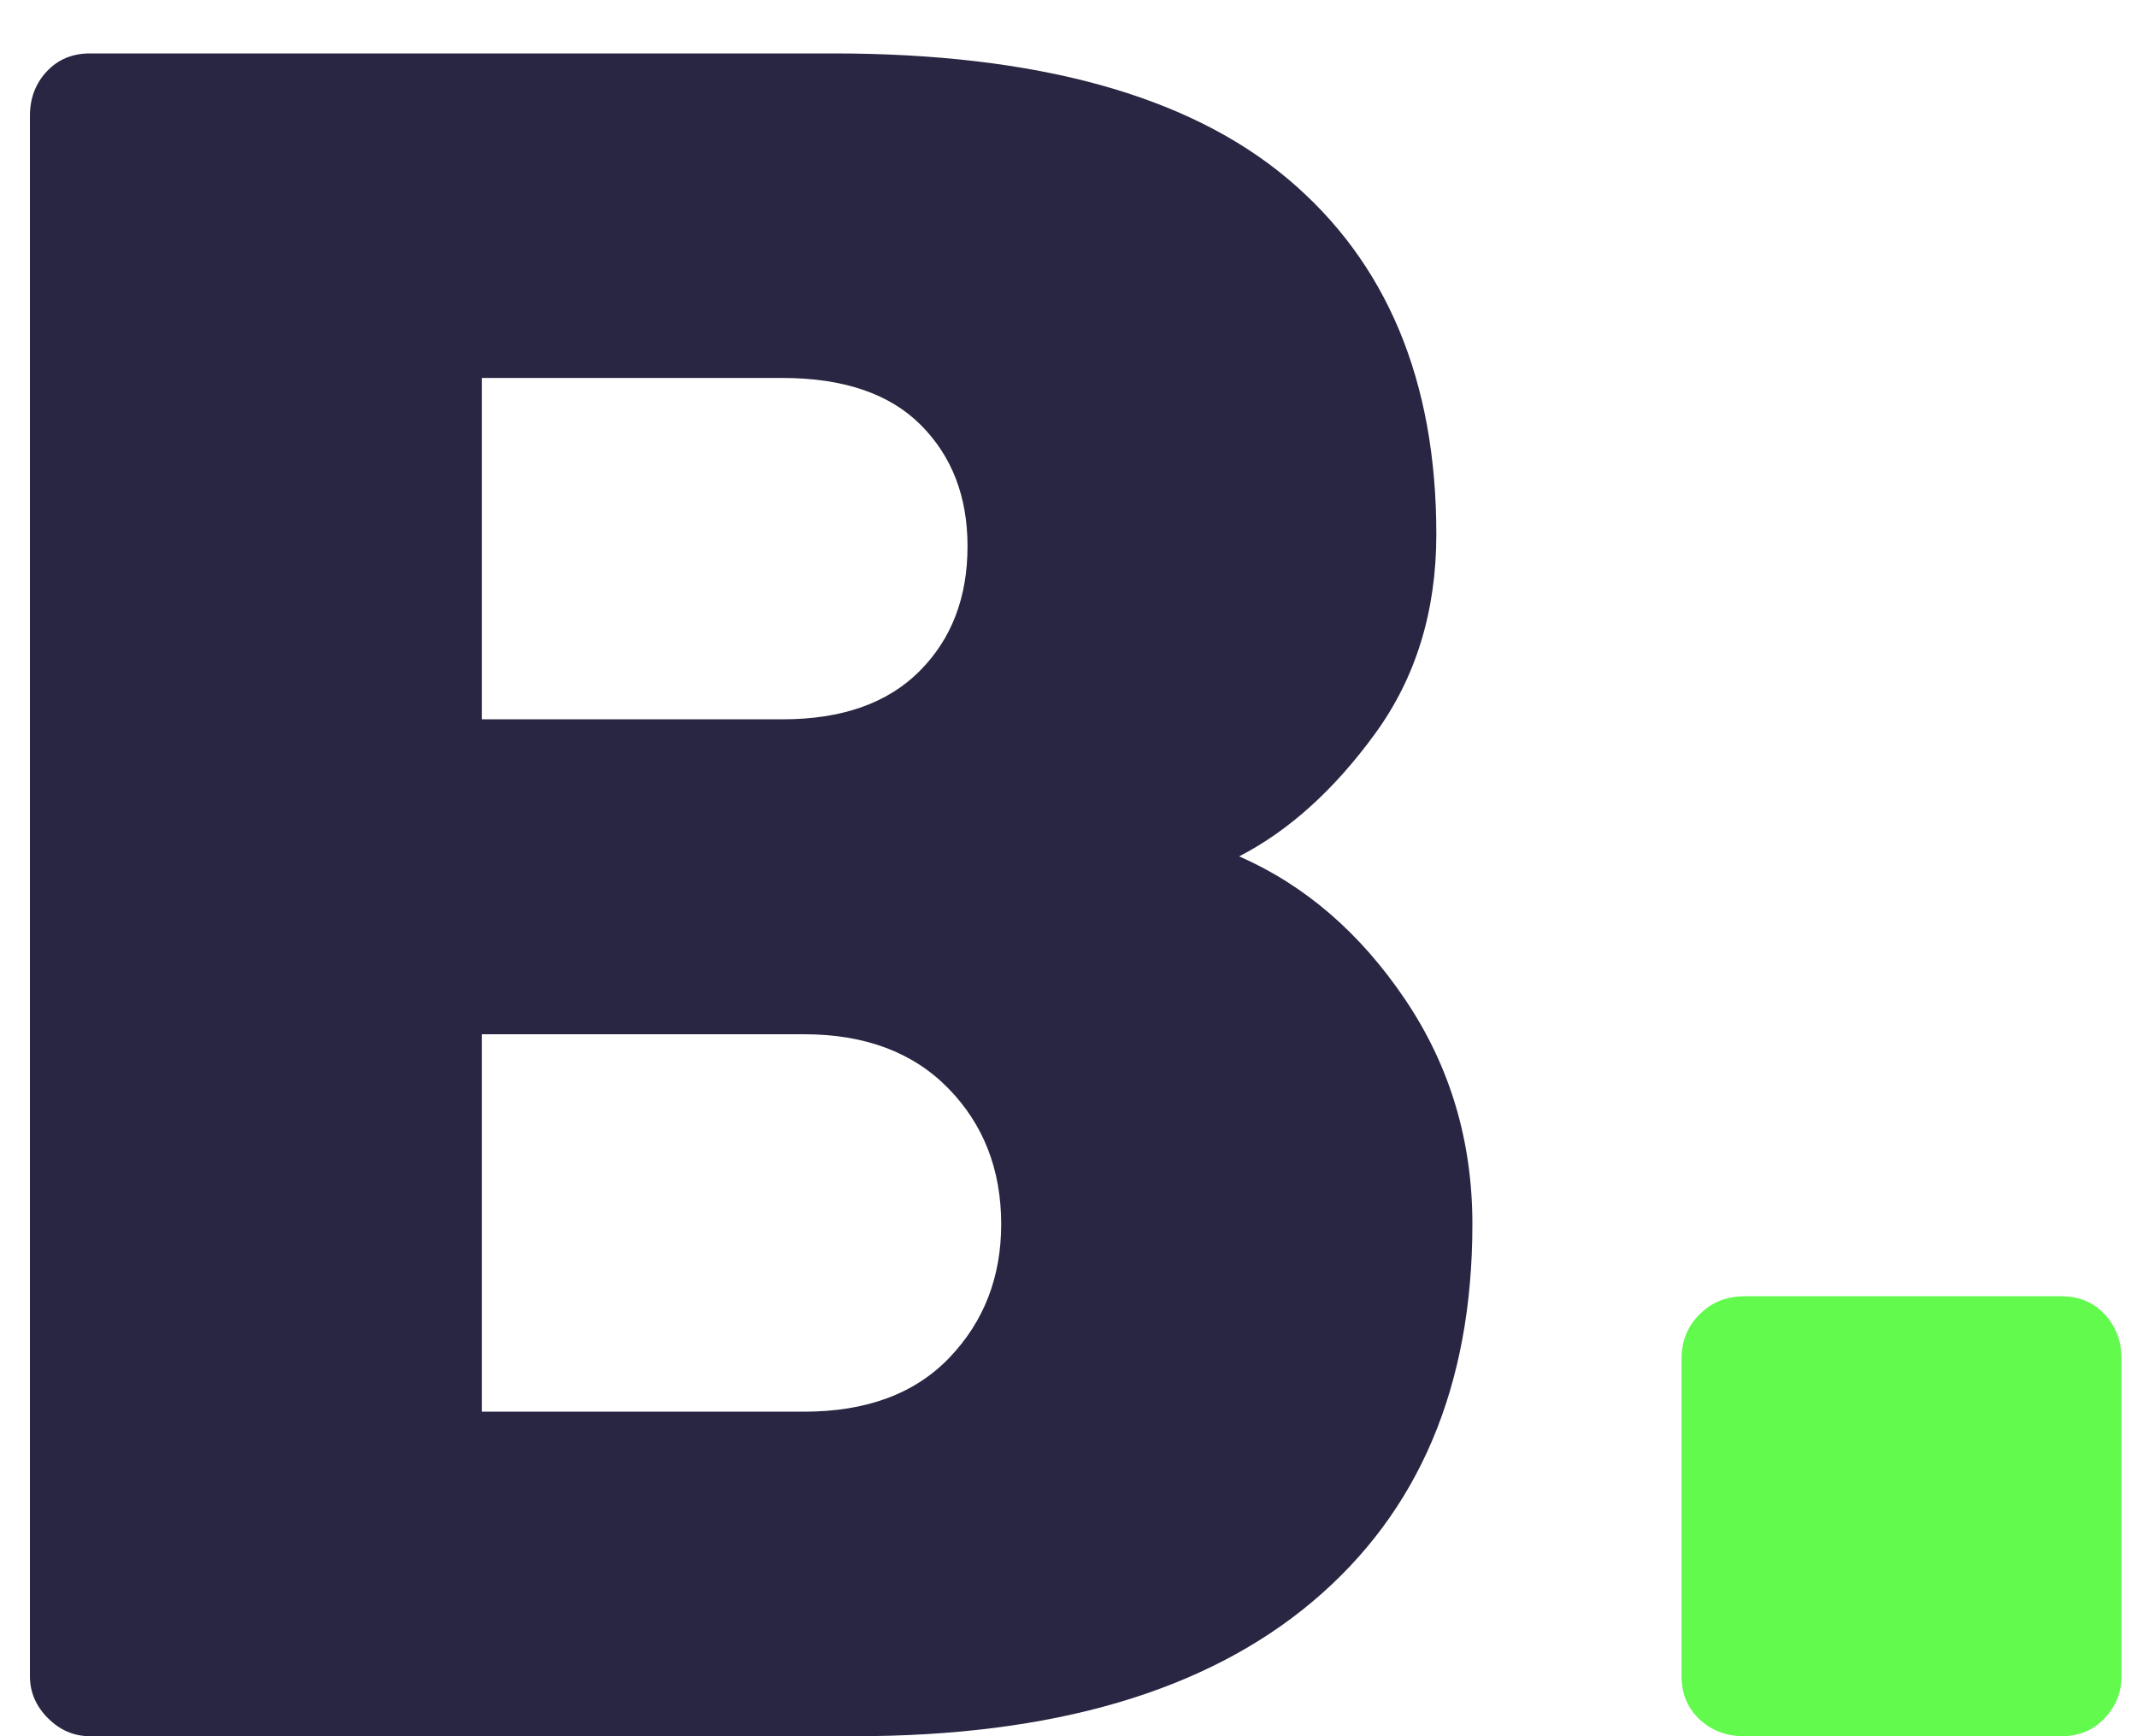 <?xml version="1.0" encoding="UTF-8"?>
<svg width="32px" height="26px" viewBox="0 0 32 26" version="1.1" xmlns="http://www.w3.org/2000/svg" xmlns:xlink="http://www.w3.org/1999/xlink">
    <!-- Generator: Sketch 61.2 (89653) - https://sketch.com -->
    <title>B</title>
    <desc>Created with Sketch.</desc>
    <g id="Symbols" stroke="none" stroke-width="1" fill="none" fill-rule="evenodd">
        <g id="header-2-copy-7" transform="translate(-44, -61)" fill-rule="nonzero">
            <g id="header-2">
                <g id="header">
                    <g id="B." transform="translate(44.448, 61.8)">
                        <path d="M12.348,25.2 C15.324,25.2 17.61,24.528 19.206,23.184 C20.802,21.84 21.6,19.956 21.6,17.532 C21.6,16.284 21.264,15.162 20.592,14.166 C19.92,13.17 19.092,12.456 18.108,12.024 C18.852,11.64 19.53,11.028 20.142,10.188 C20.754,9.348 21.06,8.352 21.06,7.2 C21.06,4.896 20.316,3.12 18.828,1.872 C17.34,0.624 15.072,7.10542736e-15 12.024,7.10542736e-15 L12.024,7.10542736e-15 L0.9,7.10542736e-15 C0.636,7.10542736e-15 0.42,0.09 0.252,0.27 C0.084,0.45 6.75015599e-14,0.672 6.75015599e-14,0.936 L6.75015599e-14,0.936 L6.75015599e-14,24.3 C6.75015599e-14,24.54 0.09,24.75 0.27,24.93 C0.45,25.11 0.66,25.2 0.9,25.2 L0.9,25.2 L12.348,25.2 Z M11.268,9.972 L6.768,9.972 L6.768,4.86 L11.268,4.86 C12.18,4.86 12.87,5.094 13.338,5.562 C13.806,6.03 14.04,6.636 14.04,7.38 C14.04,8.148 13.8,8.772 13.32,9.252 C12.84,9.732 12.156,9.972 11.268,9.972 L11.268,9.972 Z M11.592,20.34 L6.768,20.34 L6.768,14.688 L11.592,14.688 C12.504,14.688 13.224,14.958 13.752,15.498 C14.28,16.038 14.544,16.716 14.544,17.532 C14.544,18.324 14.286,18.99 13.77,19.53 C13.254,20.07 12.528,20.34 11.592,20.34 L11.592,20.34 Z" id="B" fill="#282642"></path>
                        <path d="M30.42,25.2 C30.684,25.2 30.9,25.11 31.068,24.93 C31.236,24.75 31.32,24.54 31.32,24.3 L31.32,24.3 L31.32,19.548 C31.32,19.284 31.236,19.062 31.068,18.882 C30.9,18.702 30.684,18.612 30.42,18.612 L30.42,18.612 L25.668,18.612 C25.404,18.612 25.182,18.702 25.002,18.882 C24.822,19.062 24.732,19.284 24.732,19.548 L24.732,19.548 L24.732,24.3 C24.732,24.564 24.822,24.78 25.002,24.948 C25.182,25.116 25.404,25.2 25.668,25.2 L25.668,25.2 L30.42,25.2 Z" id="." fill="#61fa4da8"></path>
                    </g>
                </g>
            </g>
        </g>
    </g>
</svg>